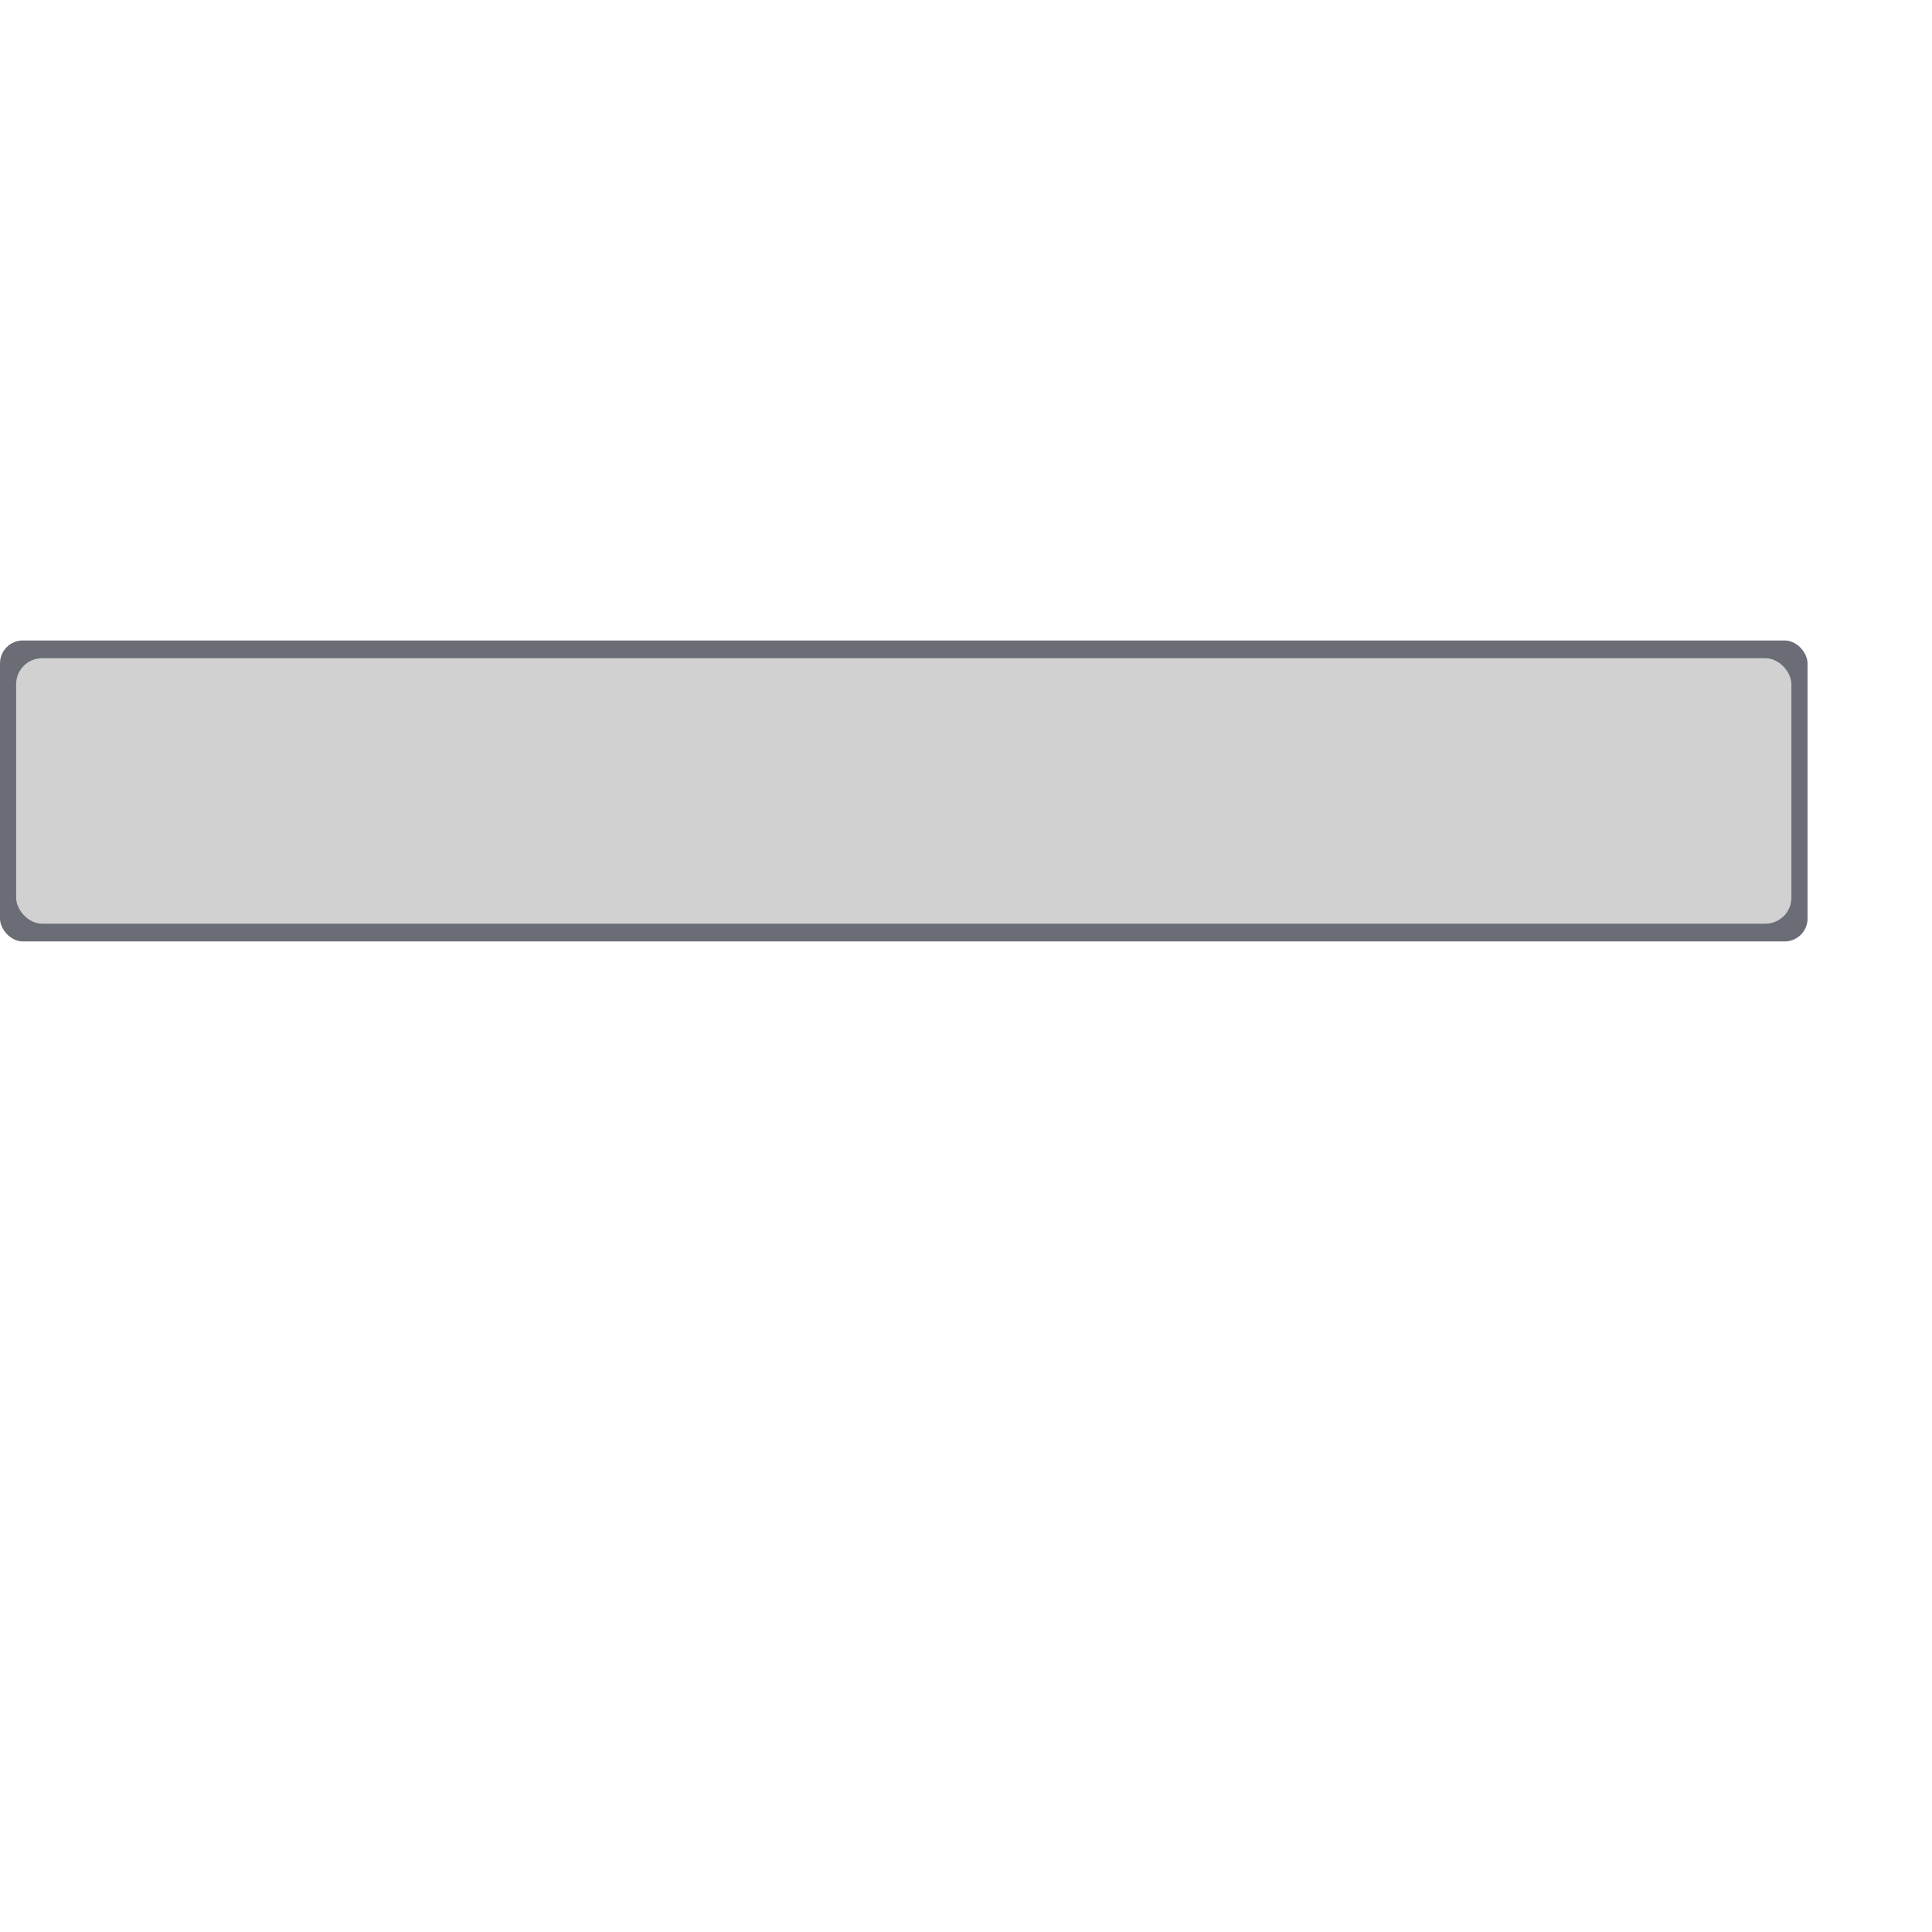 <?xml version="1.0" encoding="UTF-8" standalone="no"?>
<!-- Generator: Adobe Illustrator 22.0.1, SVG Export Plug-In . SVG Version: 6.00 Build 0)  -->

<svg
   xmlns:dc="http://purl.org/dc/elements/1.1/"
   xmlns:cc="http://creativecommons.org/ns#"
   xmlns:rdf="http://www.w3.org/1999/02/22-rdf-syntax-ns#"
   xmlns:svg="http://www.w3.org/2000/svg"
   xmlns="http://www.w3.org/2000/svg"
   xmlns:sodipodi="http://sodipodi.sourceforge.net/DTD/sodipodi-0.dtd"
   xmlns:inkscape="http://www.inkscape.org/namespaces/inkscape"
   version="1.1"
   id="Ebene_1"
   x="0px"
   y="0px"
   viewBox="0 0 498.9 498.9"
   style="enable-background:new 0 0 498.9 498.9;"
   xml:space="preserve"
   sodipodi:docname="score.svg"
   inkscape:version="0.92.0 r15299"
   inkscape:export-filename="C:\Users\FoersterD\Documents\git\ggj\ggj2018\Assets\shapes\Dropdownmenu64png.png"
   inkscape:export-xdpi="12.315093"
   inkscape:export-ydpi="12.315093"><defs
     id="defs15" /><sodipodi:namedview
     pagecolor="#ffffff"
     bordercolor="#666666"
     borderopacity="1"
     objecttolerance="10"
     gridtolerance="10"
     guidetolerance="10"
     inkscape:pageopacity="0"
     inkscape:pageshadow="2"
     inkscape:window-width="1920"
     inkscape:window-height="1058"
     id="namedview13"
     showgrid="false"
     inkscape:zoom="1.3379611"
     inkscape:cx="48.454499"
     inkscape:cy="241.82819"
     inkscape:window-x="-8"
     inkscape:window-y="-8"
     inkscape:window-maximized="1"
     inkscape:current-layer="Ebene_1" /><style
     type="text/css"
     id="style2">
	.st0{fill:#6B6D76;}
	.st1{fill:#D1D1D1;}
</style><rect
     class="st0"
     width="466.762"
     height="77.717"
     id="rect4"
     ry="5.905"
     x="0"
     y="165.391"
     style="fill:#6b6d76;stroke-width:0.382"
     inkscape:export-xdpi="79.055618"
     inkscape:export-ydpi="79.055618" /><rect
     x="4.168"
     y="169.977"
     class="st1"
     width="458.426"
     height="68.545"
     id="rect8"
     ry="6.709"
     style="fill:#d1d1d1;stroke-width:1.286"
     inkscape:export-xdpi="79.055618"
     inkscape:export-ydpi="79.055618" /></svg>